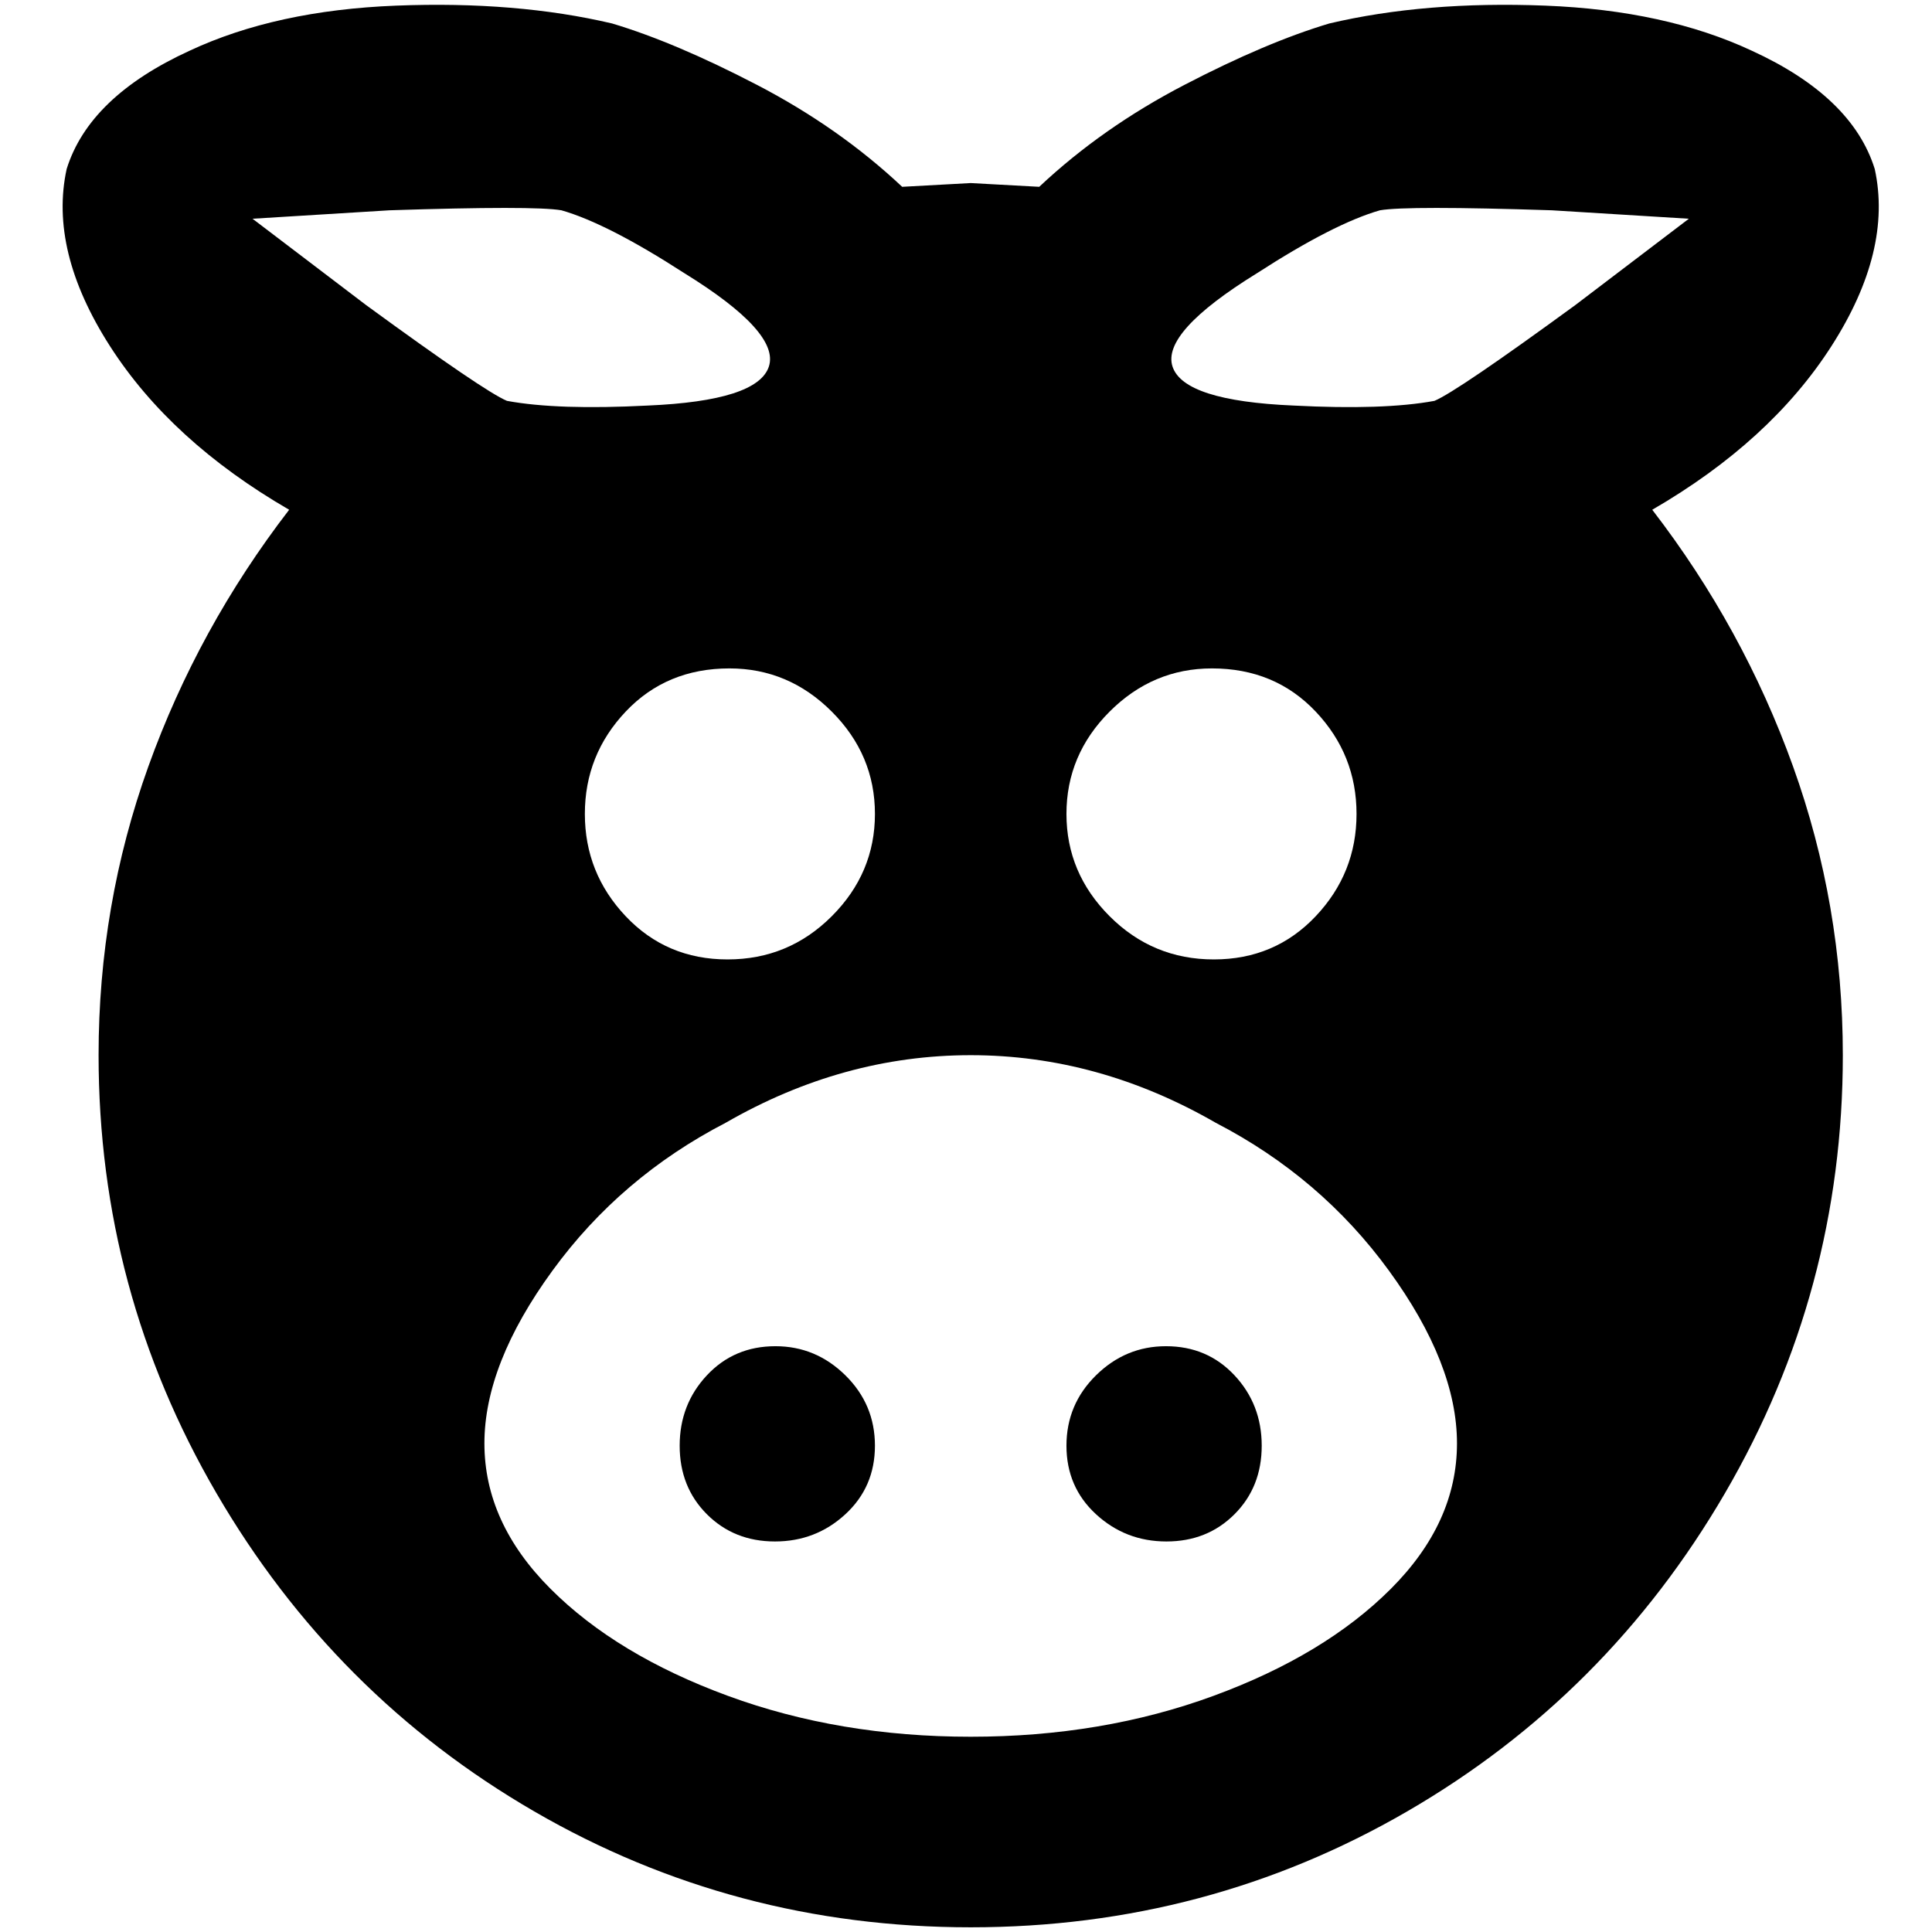 <?xml version="1.0" standalone="no"?>
<!DOCTYPE svg PUBLIC "-//W3C//DTD SVG 1.1//EN" "http://www.w3.org/Graphics/SVG/1.1/DTD/svg11.dtd" >
<svg xmlns="http://www.w3.org/2000/svg" xmlns:xlink="http://www.w3.org/1999/xlink" version="1.1" width="2048" height="2048" viewBox="-10 0 2058 2048">
   <path fill="currentColor"
d="M767 707q-67 0 -110.5 46t-43.5 109t43.5 109t108.5 46t111 -46t46 -109t-46 -109t-109 -46zM1281 707q-63 0 -109 46t-46 109t46 109t111 46t108.5 -46t43.5 -109t-43.5 -109t-110.5 -46zM1024 190l73 4q67 -63 154.5 -108.5t154.5 -65.5q102 -24 230 -19t220 48
q107 49 131 126q19 87 -46 188.5t-191 174.5q97 126 150 273.5t53 307.5q0 251 -125.5 466.5t-338.5 339t-465 123.5t-465 -123.5t-338.5 -339t-125.5 -466.5q0 -160 53 -307.5t150 -273.5q-126 -73 -191 -174.5t-46 -188.5q24 -77 131 -126q92 -43 220 -48t230 19
q67 20 154.5 65.5t154.5 108.5zM816 1429q43 0 74.5 31t31.5 75t-31.5 73t-75 29t-72.5 -29t-29 -73t29 -75t73 -31zM1232 1429q44 0 73 31t29 75t-29 73t-72.5 29t-75 -29t-31.5 -73t31.5 -75t74.5 -31zM1024 1119q-136 0 -261 72q-112 58 -184.5 157.5t-72.5 184t70.5 155
t189 114t258.5 43.5t258.5 -43.5t189 -114t70.5 -155t-72.5 -184t-184.5 -157.5q-125 -72 -261 -72zM588 219q-29 -5 -183 0l-146 9l121 92q126 92 150 102q54 10 150 5q117 -5 129 -41.5t-90 -99.5q-82 -53 -131 -67zM1460 219q-49 14 -131 67q-102 63 -90 99.5t129 41.5
q96 5 150 -5q24 -10 150 -102l121 -92l-146 -9q-154 -5 -183 0z" />
</svg>
